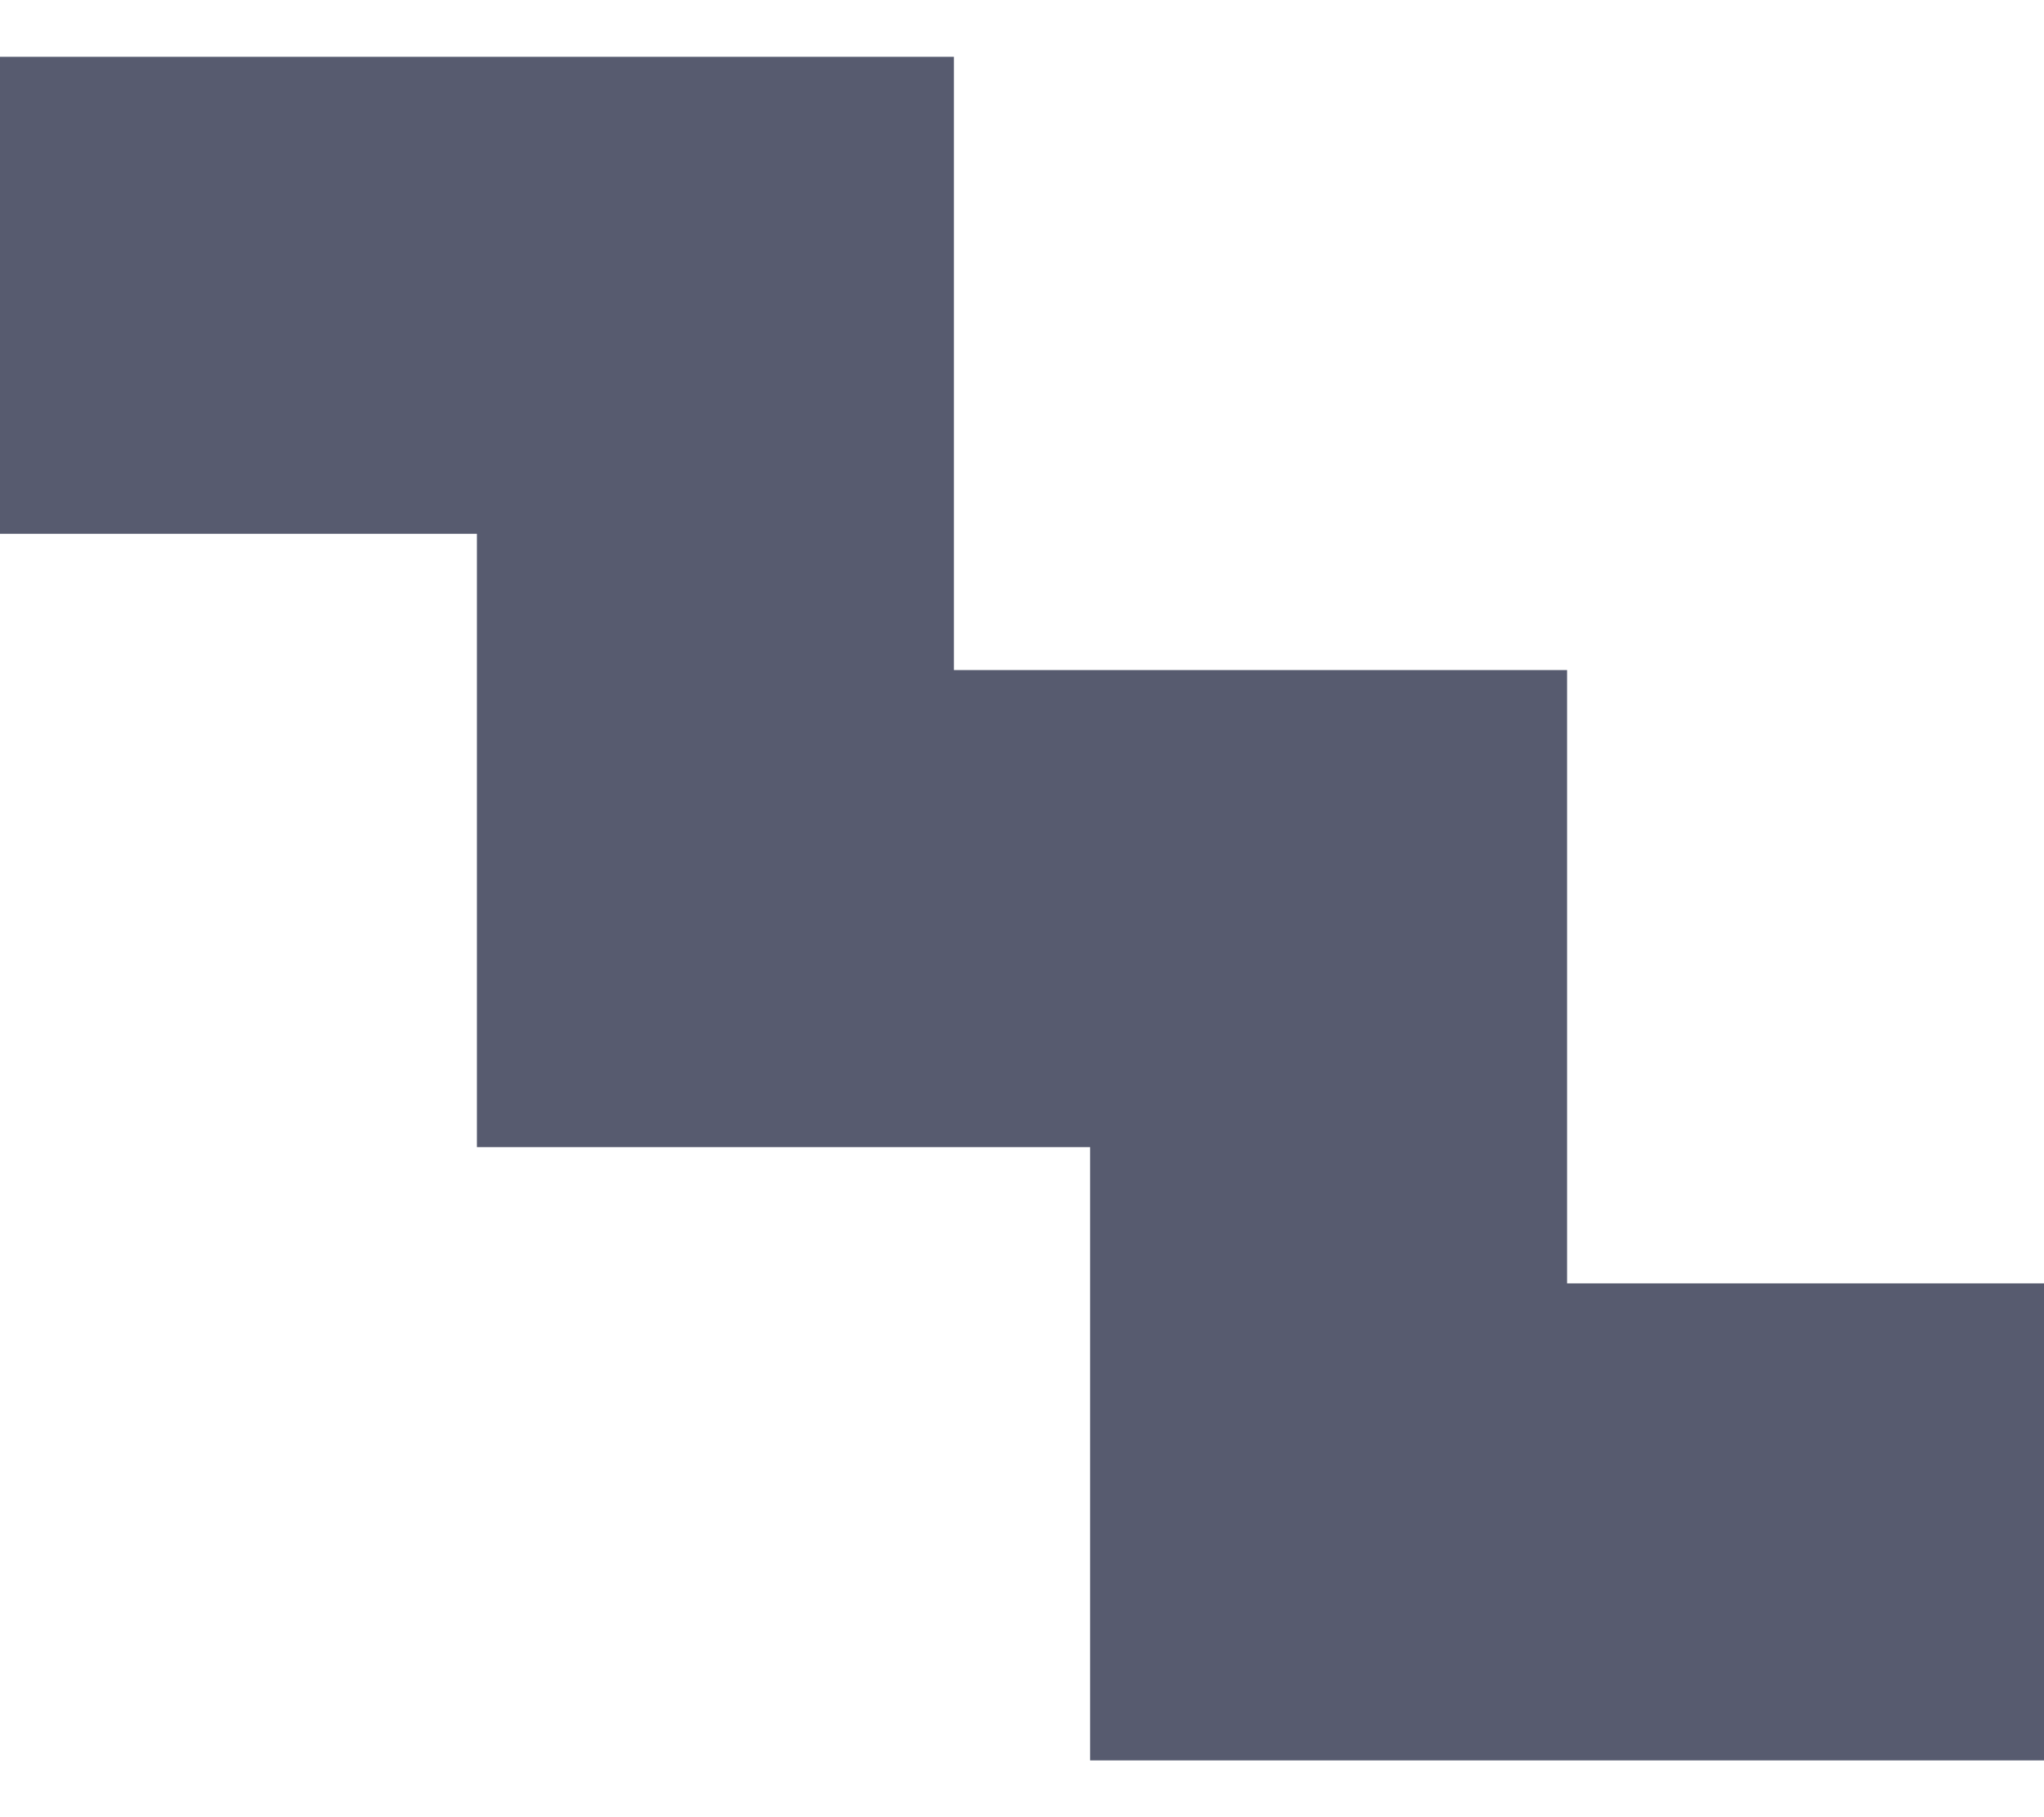 <svg width="18" height="16" viewBox="0 0 18 16" fill="none" xmlns="http://www.w3.org/2000/svg">
                                <path d="M18 11.3V15.5H9.6V10.1H4.2V4.7H0V0.5H8.4V5.9H13.8V11.3H18Z" fill="#575B6F"/>
                                </svg>
